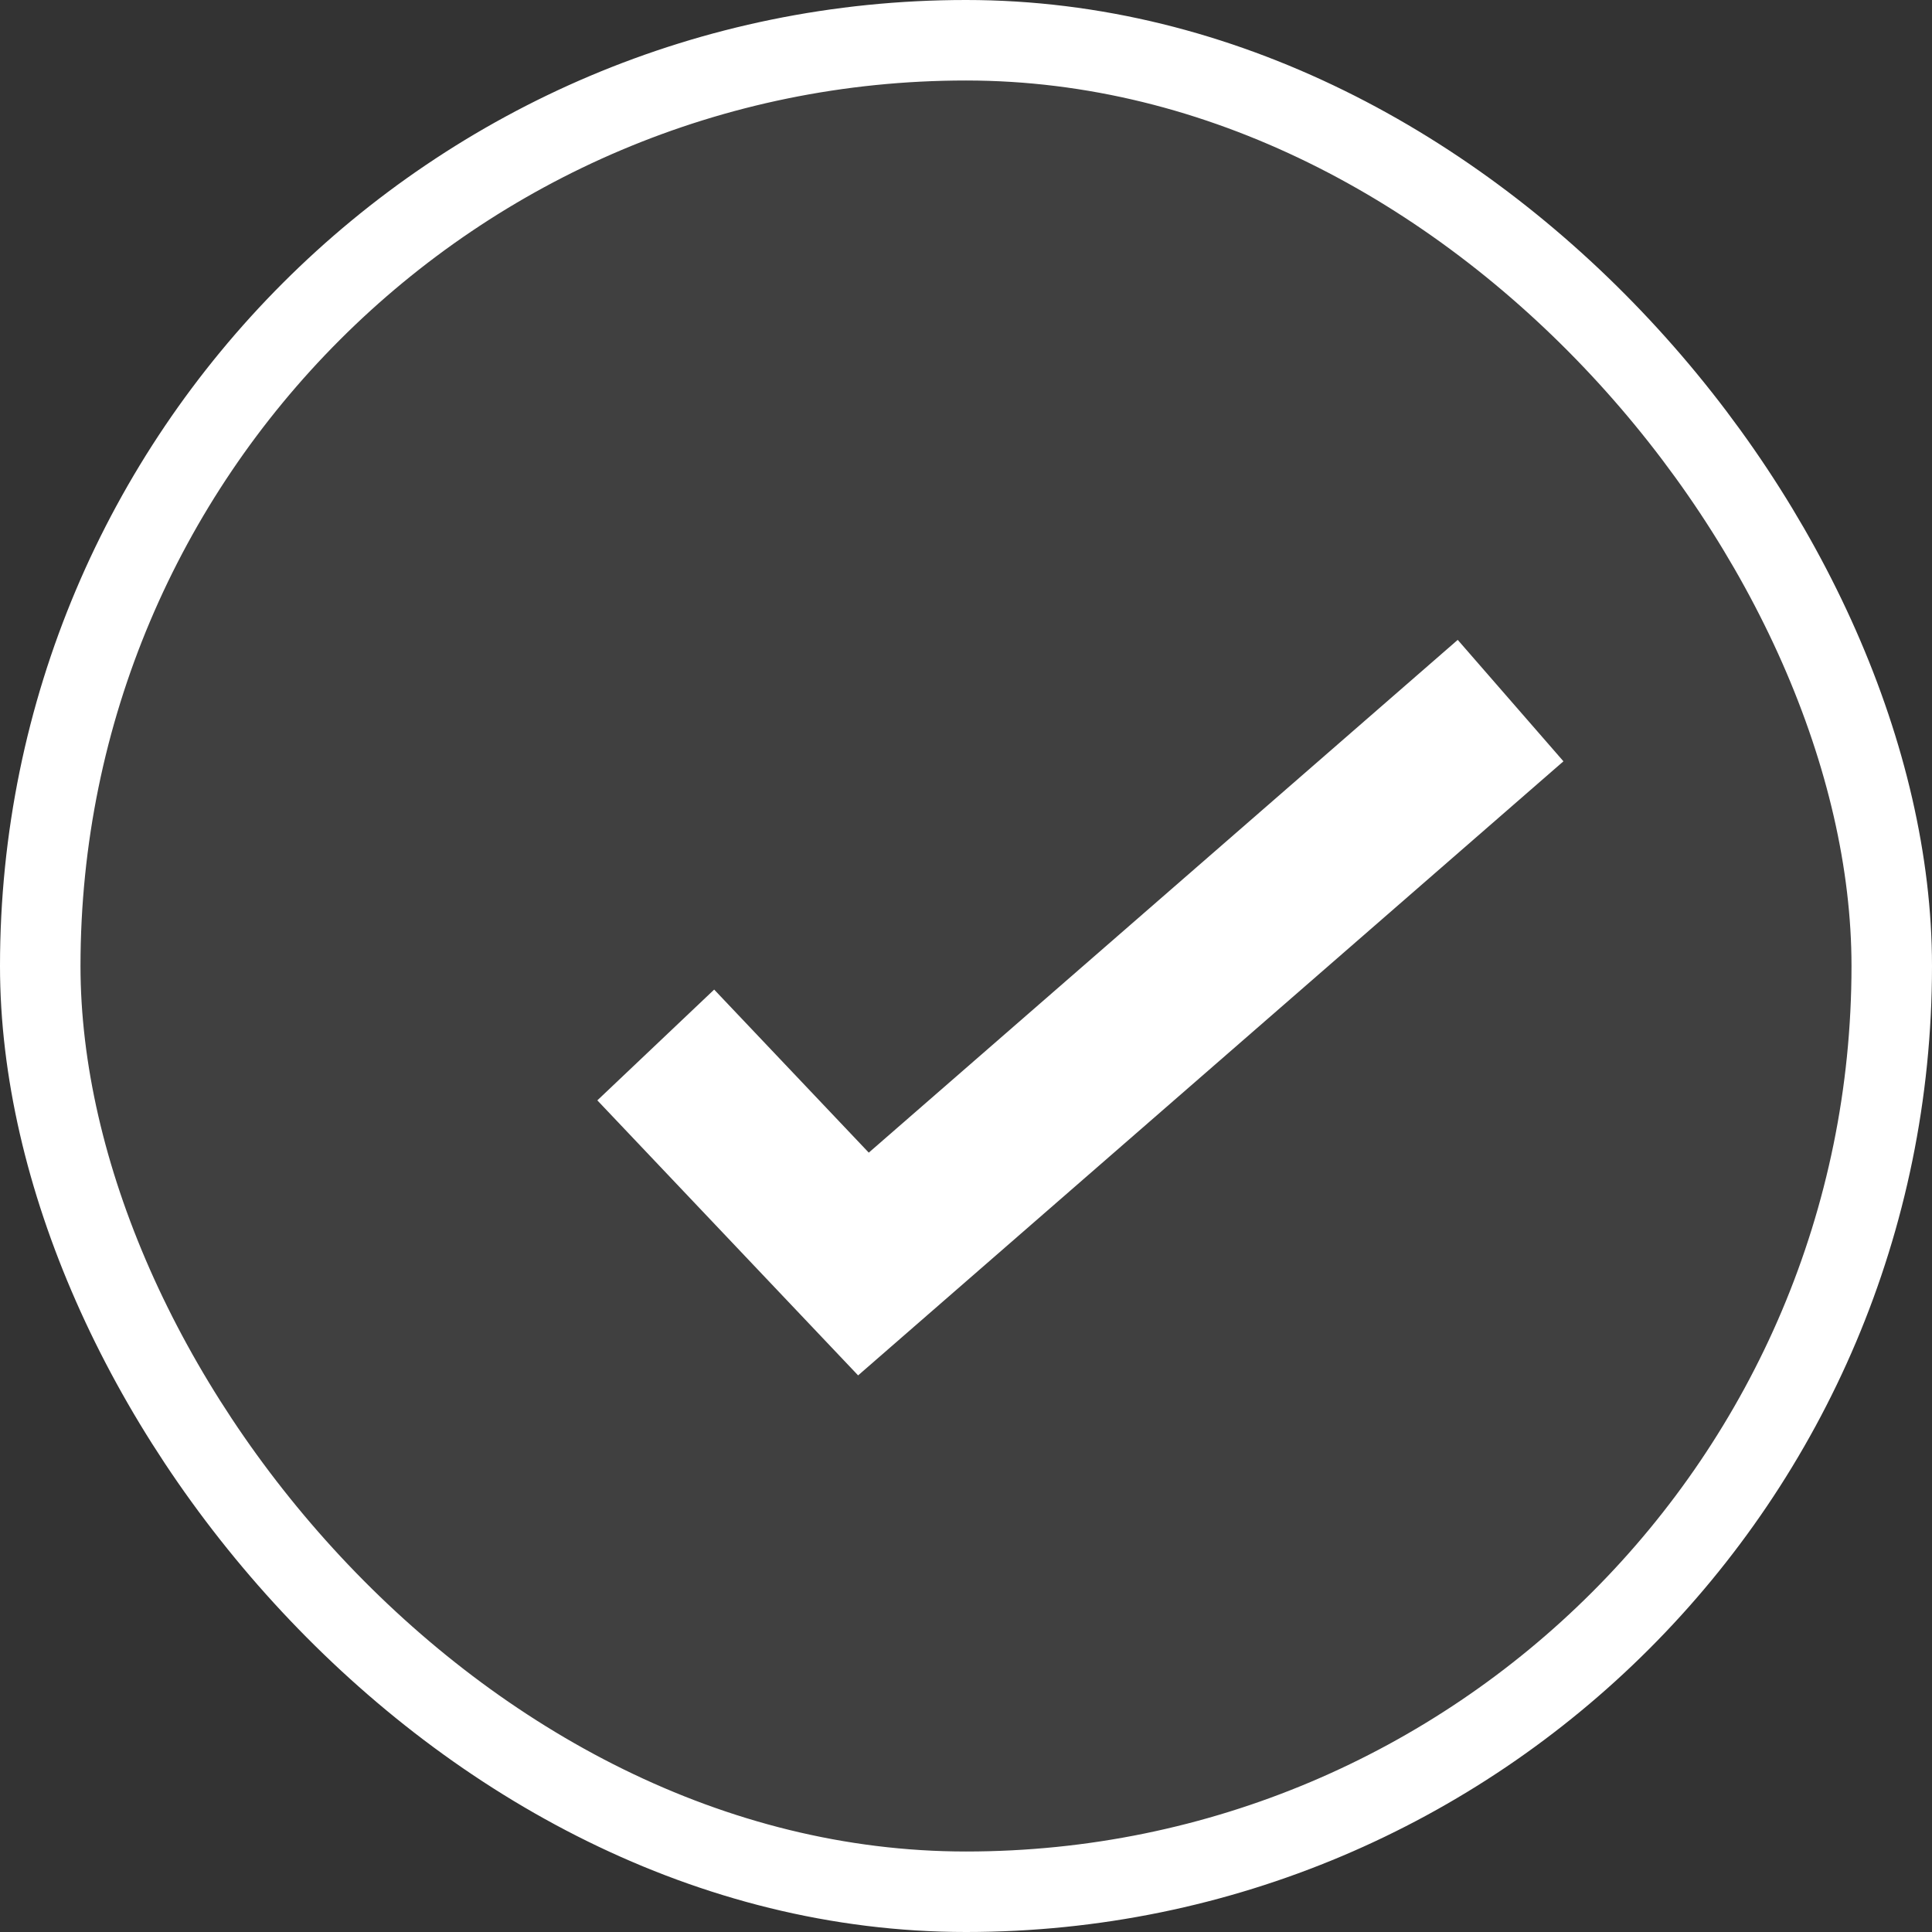 <svg width="24" height="24" viewBox="0 0 24 24" fill="none" xmlns="http://www.w3.org/2000/svg">
<rect x="0" y="0" width="24" height="24" fill="#333333" stroke="none"/>
<rect x="0.5" y="0.5" width="23" height="23" rx="11.5" fill="#D9D9D9" fill-opacity="0.08" stroke="white"/>
<path d="M8.146 12.981L10.726 15.702L18.765 8.703" stroke="white" stroke-width="2"/>
</svg>
